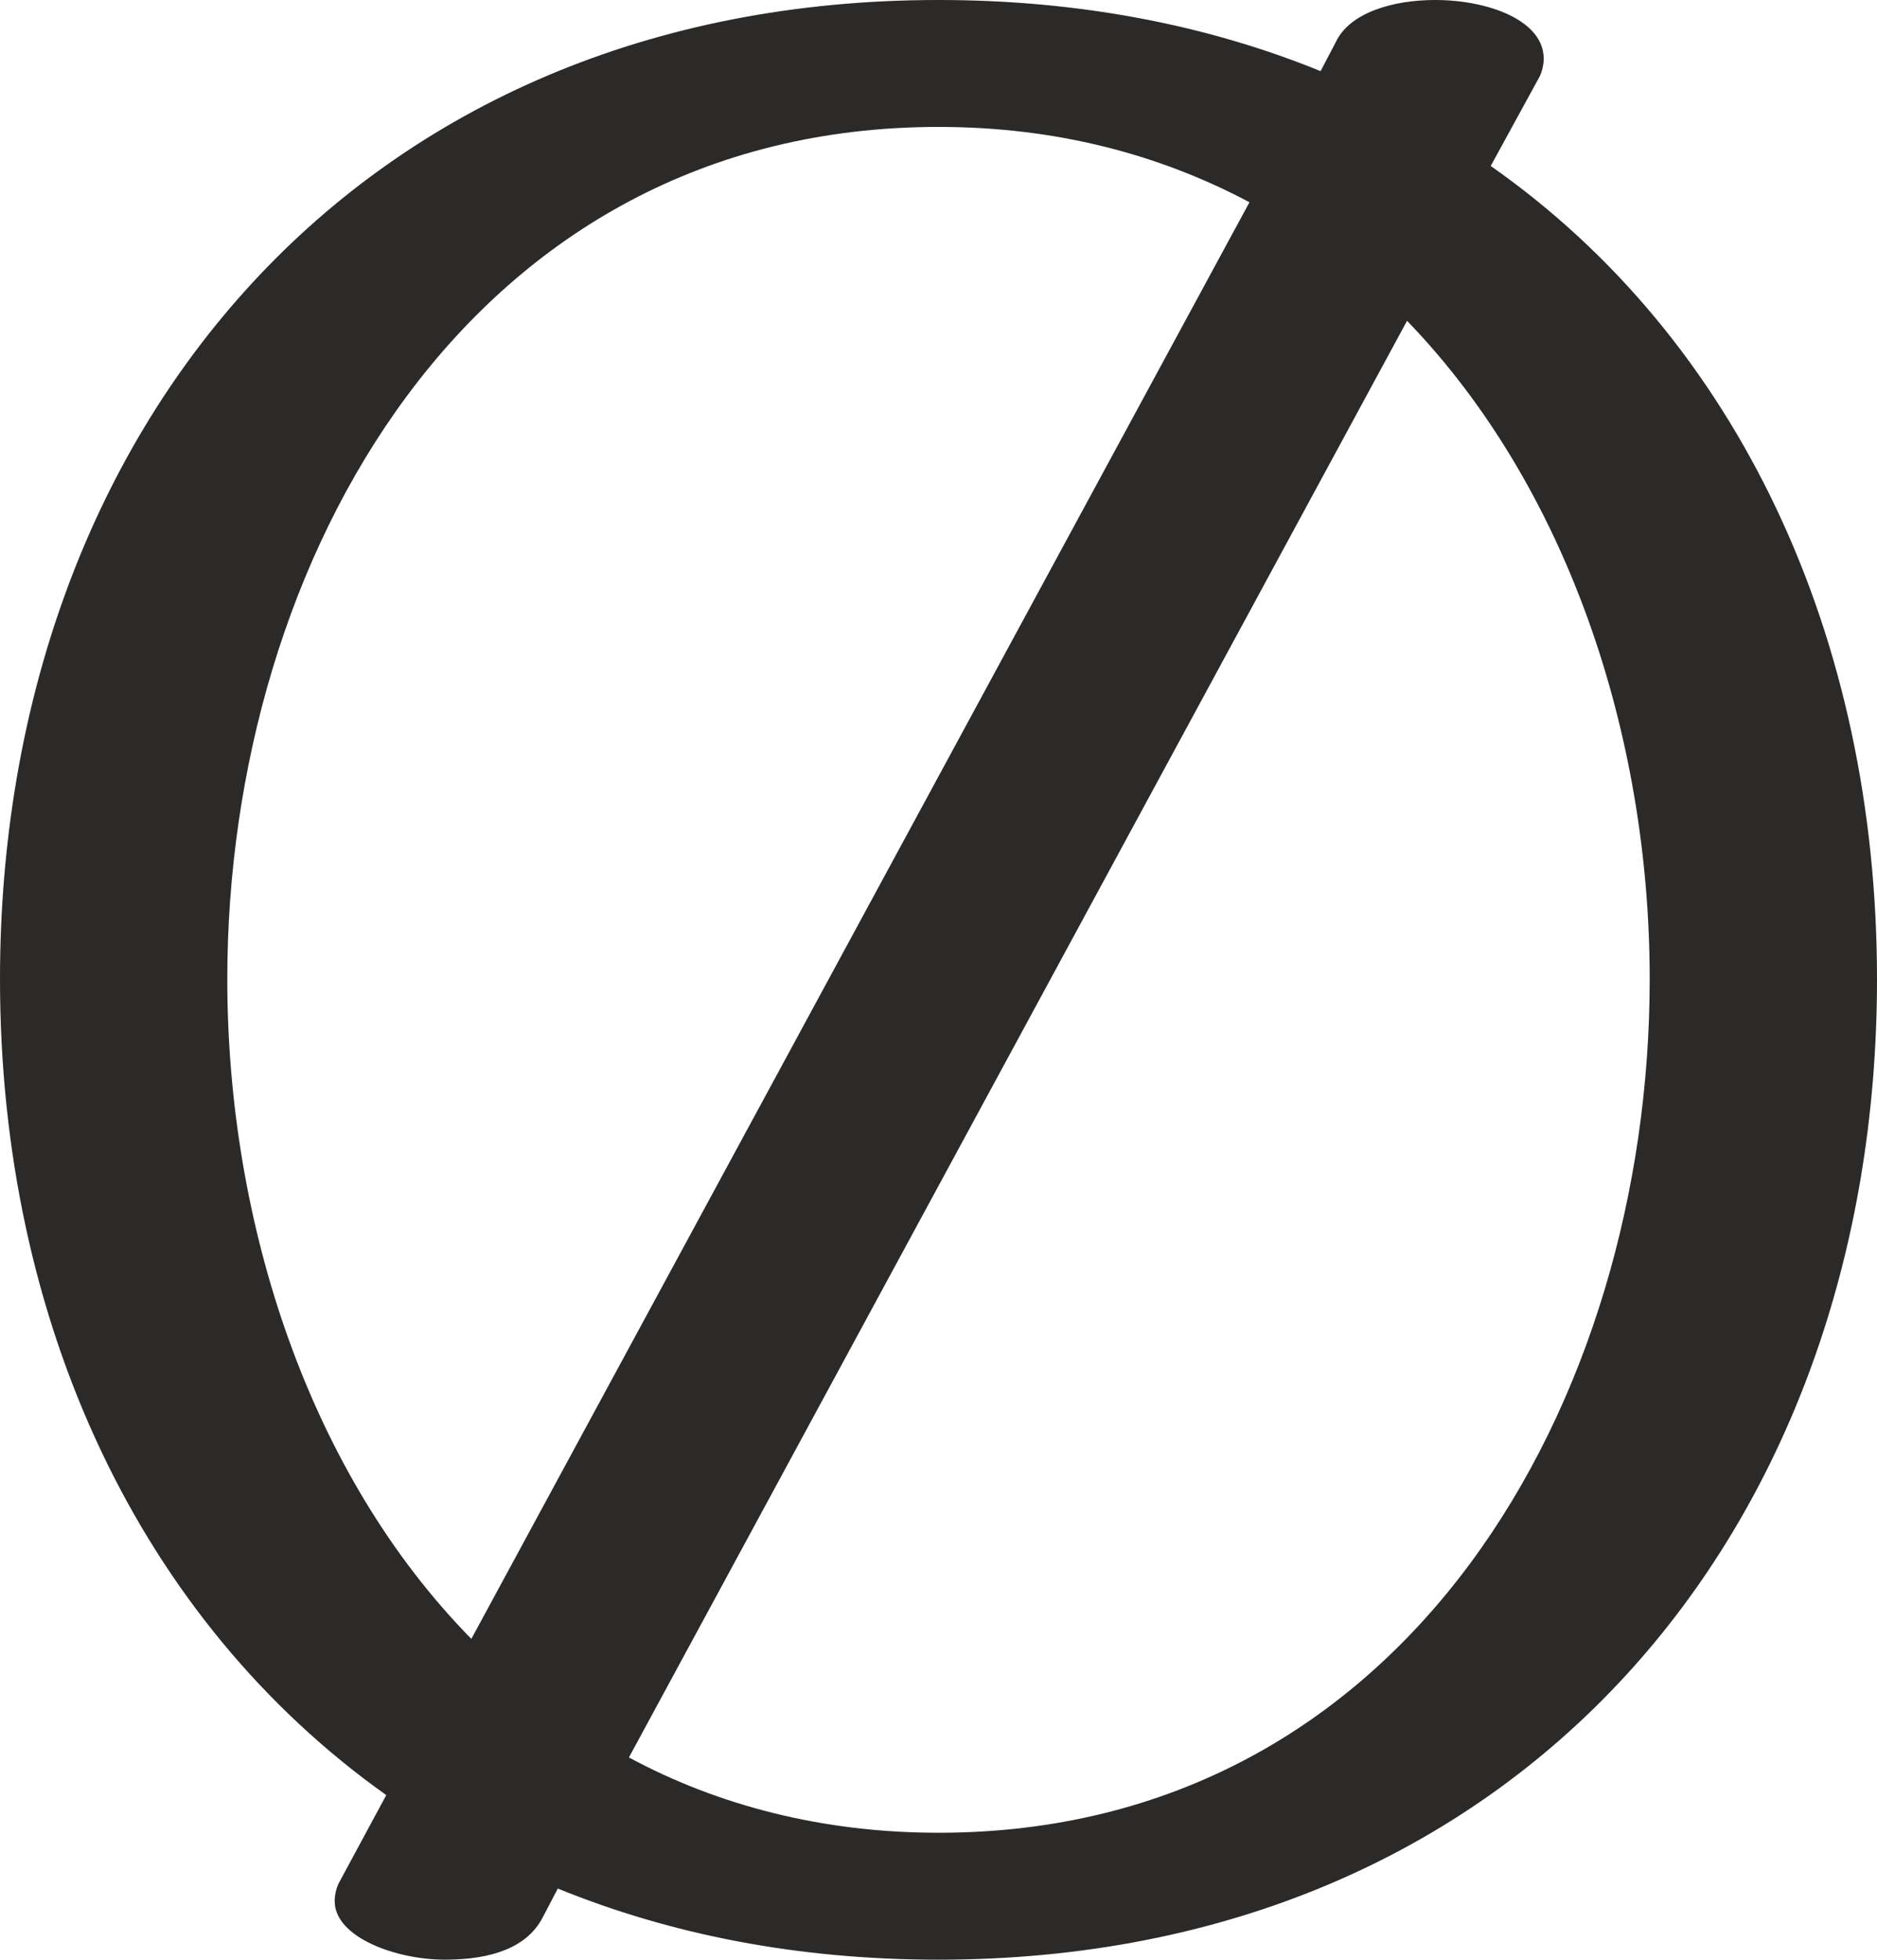 <?xml version="1.0" encoding="UTF-8"?>
<!DOCTYPE svg PUBLIC "-//W3C//DTD SVG 1.1//EN" "http://www.w3.org/Graphics/SVG/1.1/DTD/svg11.dtd">
<!-- Creator: CorelDRAW X8 -->
<svg xmlns="http://www.w3.org/2000/svg" xml:space="preserve" width="1346px" height="1405px" version="1.1" style="shape-rendering:geometricPrecision; text-rendering:geometricPrecision; image-rendering:optimizeQuality; fill-rule:evenodd; clip-rule:evenodd"
viewBox="0 0 1346 1405"
 xmlns:xlink="http://www.w3.org/1999/xlink">
 <defs>
  <style type="text/css">
   <![CDATA[
    .fil0 {fill:#2B2A29;fill-rule:nonzero}
   ]]>
  </style>
 </defs>
 <g id="Layer_x0020_1">
  <path class="fil0" d="M673 1405c415,0 673,-307 673,-703 0,-246 -100,-459 -277,-583l35 -64c2,-4 3,-9 3,-13 0,-27 -39,-42 -78,-42 -30,0 -61,9 -71,30l-11 21c-81,-33 -173,-51 -274,-51 -415,0 -673,307 -673,702 0,247 101,460 277,585l-34 63c-2,4 -3,9 -3,13 0,26 44,42 79,42 34,0 59,-9 70,-30l11 -21c81,33 172,51 273,51zm-335 -230c-116,-118 -175,-297 -175,-473 0,-301 174,-611 510,-611 85,0 159,20 223,54l-558 1030zm335 139c-84,0 -159,-20 -222,-54l558 -1030c115,119 174,297 174,472 0,302 -174,612 -510,612z"/>
 </g>
</svg>

